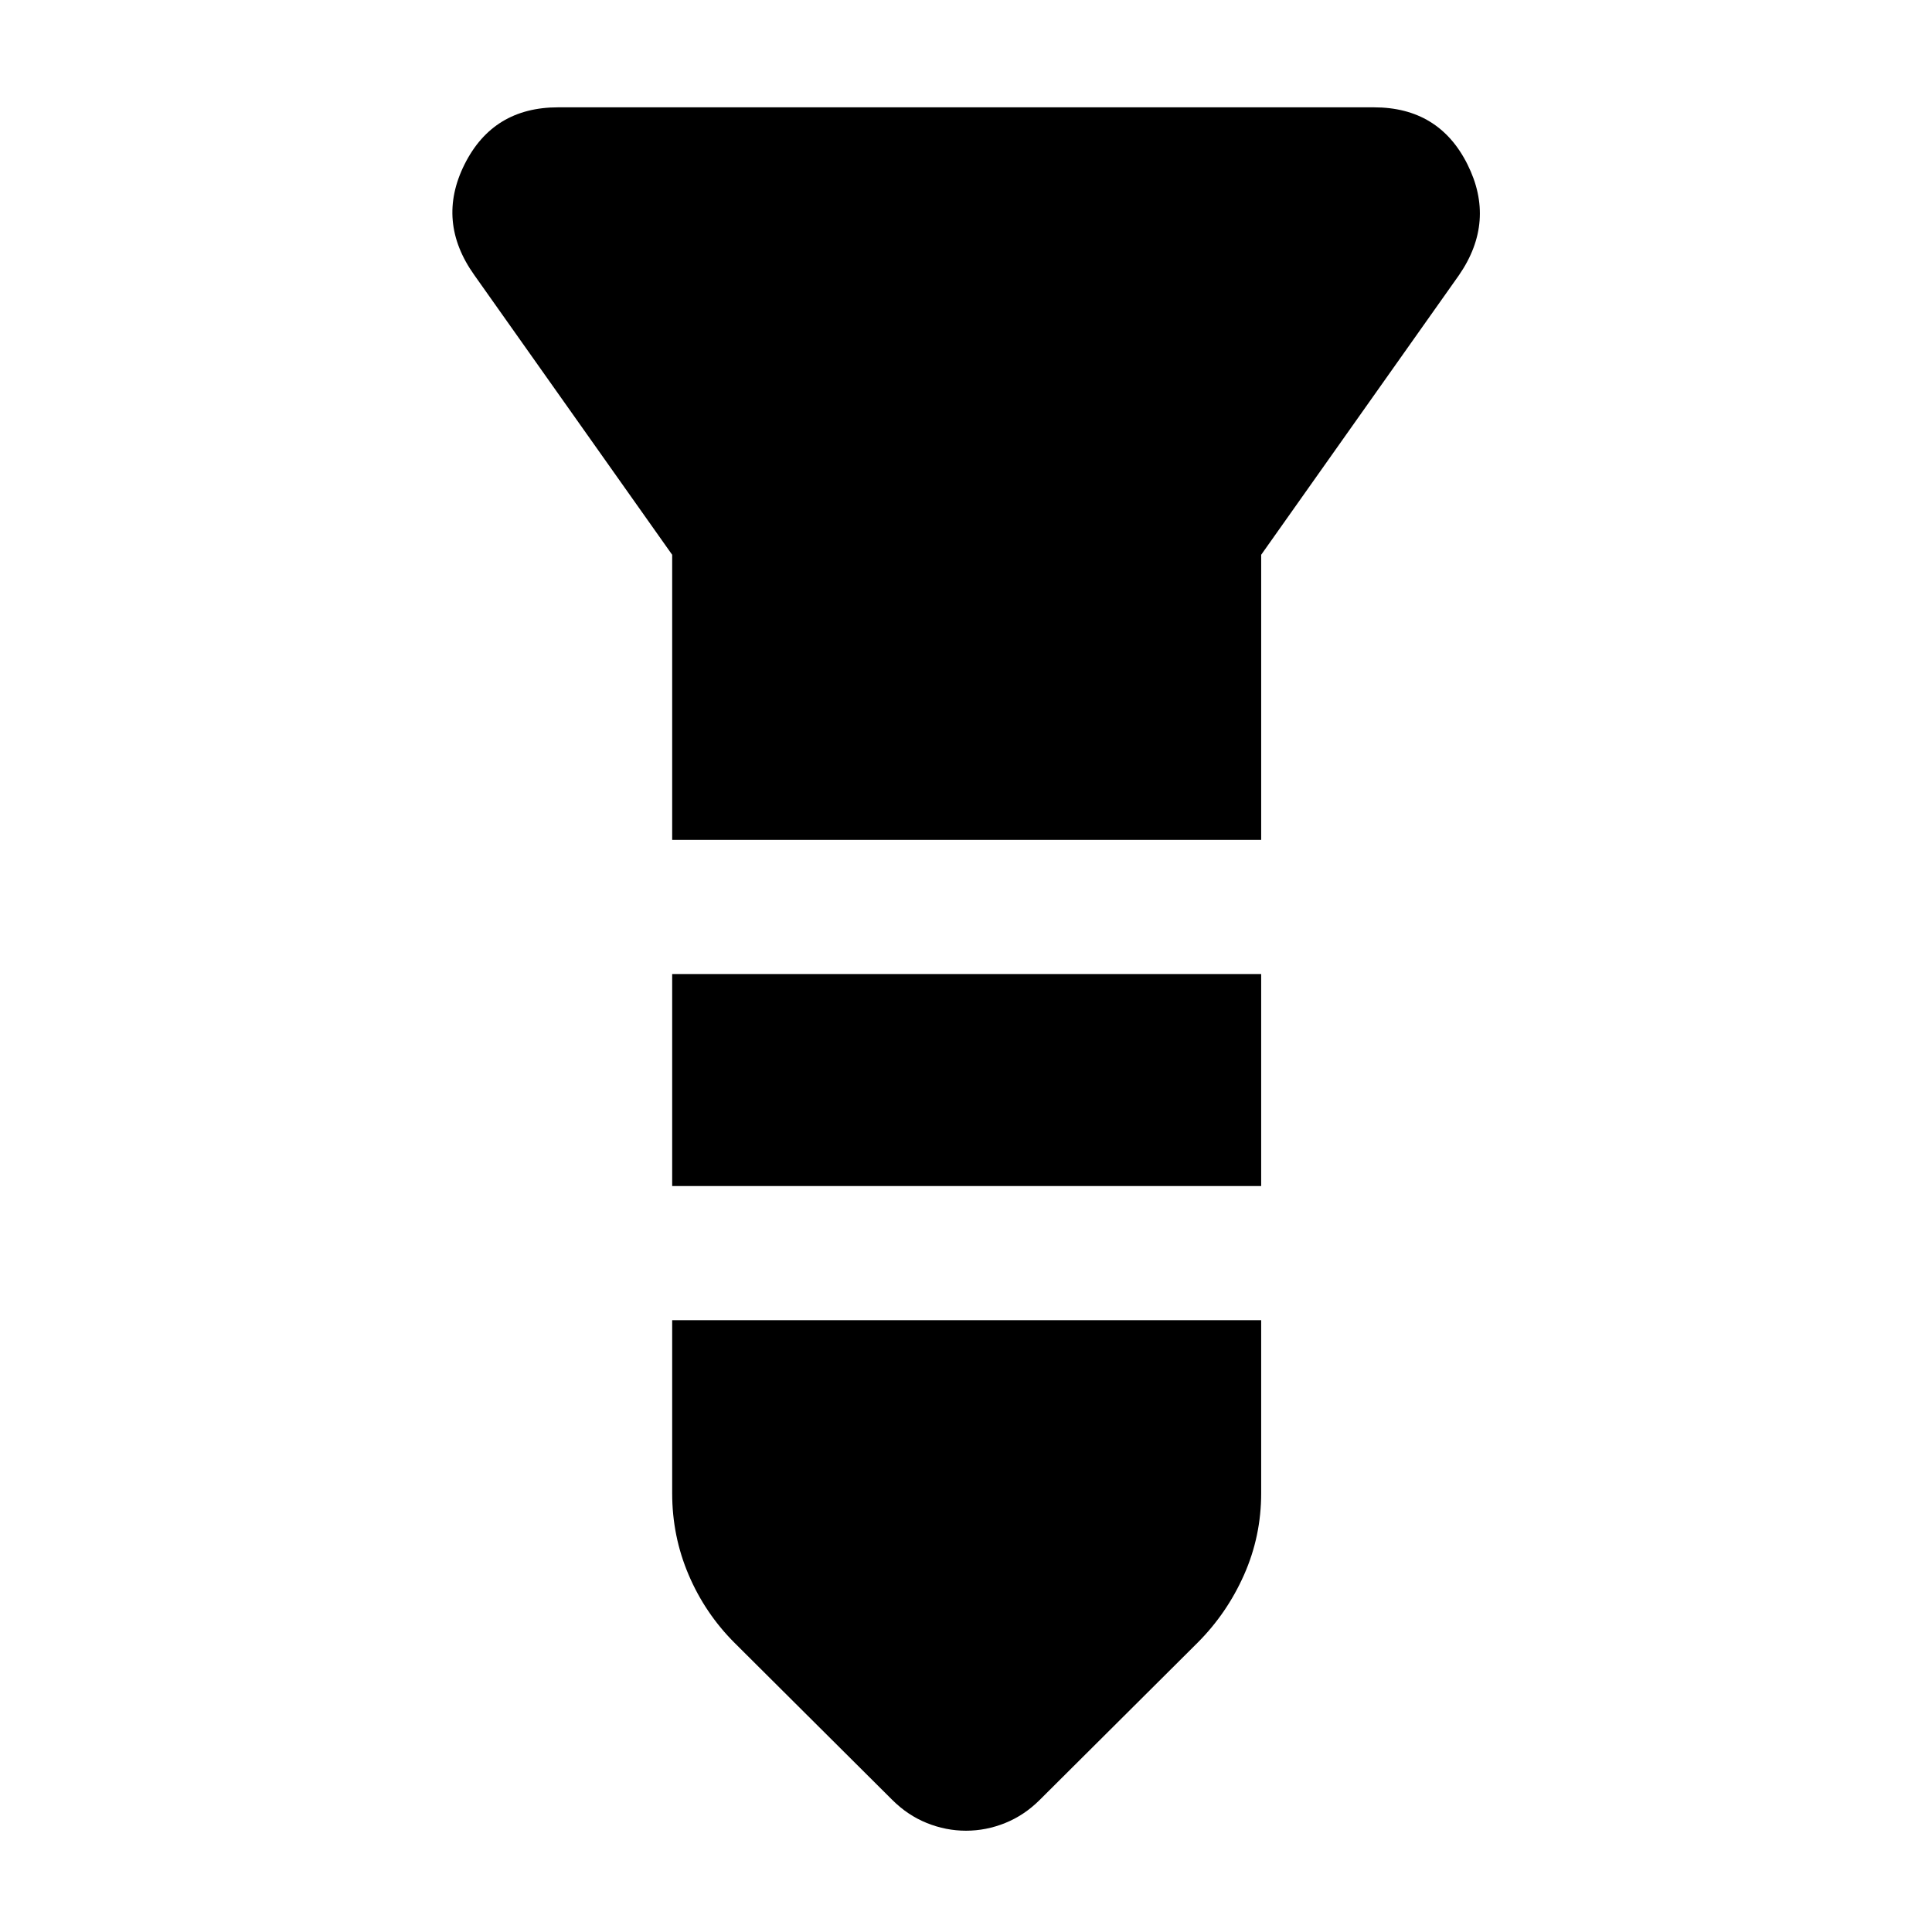 <svg xmlns="http://www.w3.org/2000/svg" height="40" viewBox="0 -960 960 960" width="40"><path d="M277.33-906.67h405.34q32.33 0 46.5 28.34 14.16 28.33-4.17 55l-98.33 139v141.66H334v-141.66l-98.33-139q-19-26.67-4.84-55 14.17-28.34 46.5-28.34ZM334-476h292.67v105.33H334V-476Zm0 172h292.67v86q0 21.33-8.5 40.5T595-143.67l-78.33 78Q509-58 499.5-54.17q-9.5 3.84-19.5 3.84t-19.5-3.84Q451-58 443.33-65.67l-78.33-78q-14.67-14.66-22.83-33.83Q334-196.67 334-218v-86Z"/></svg>